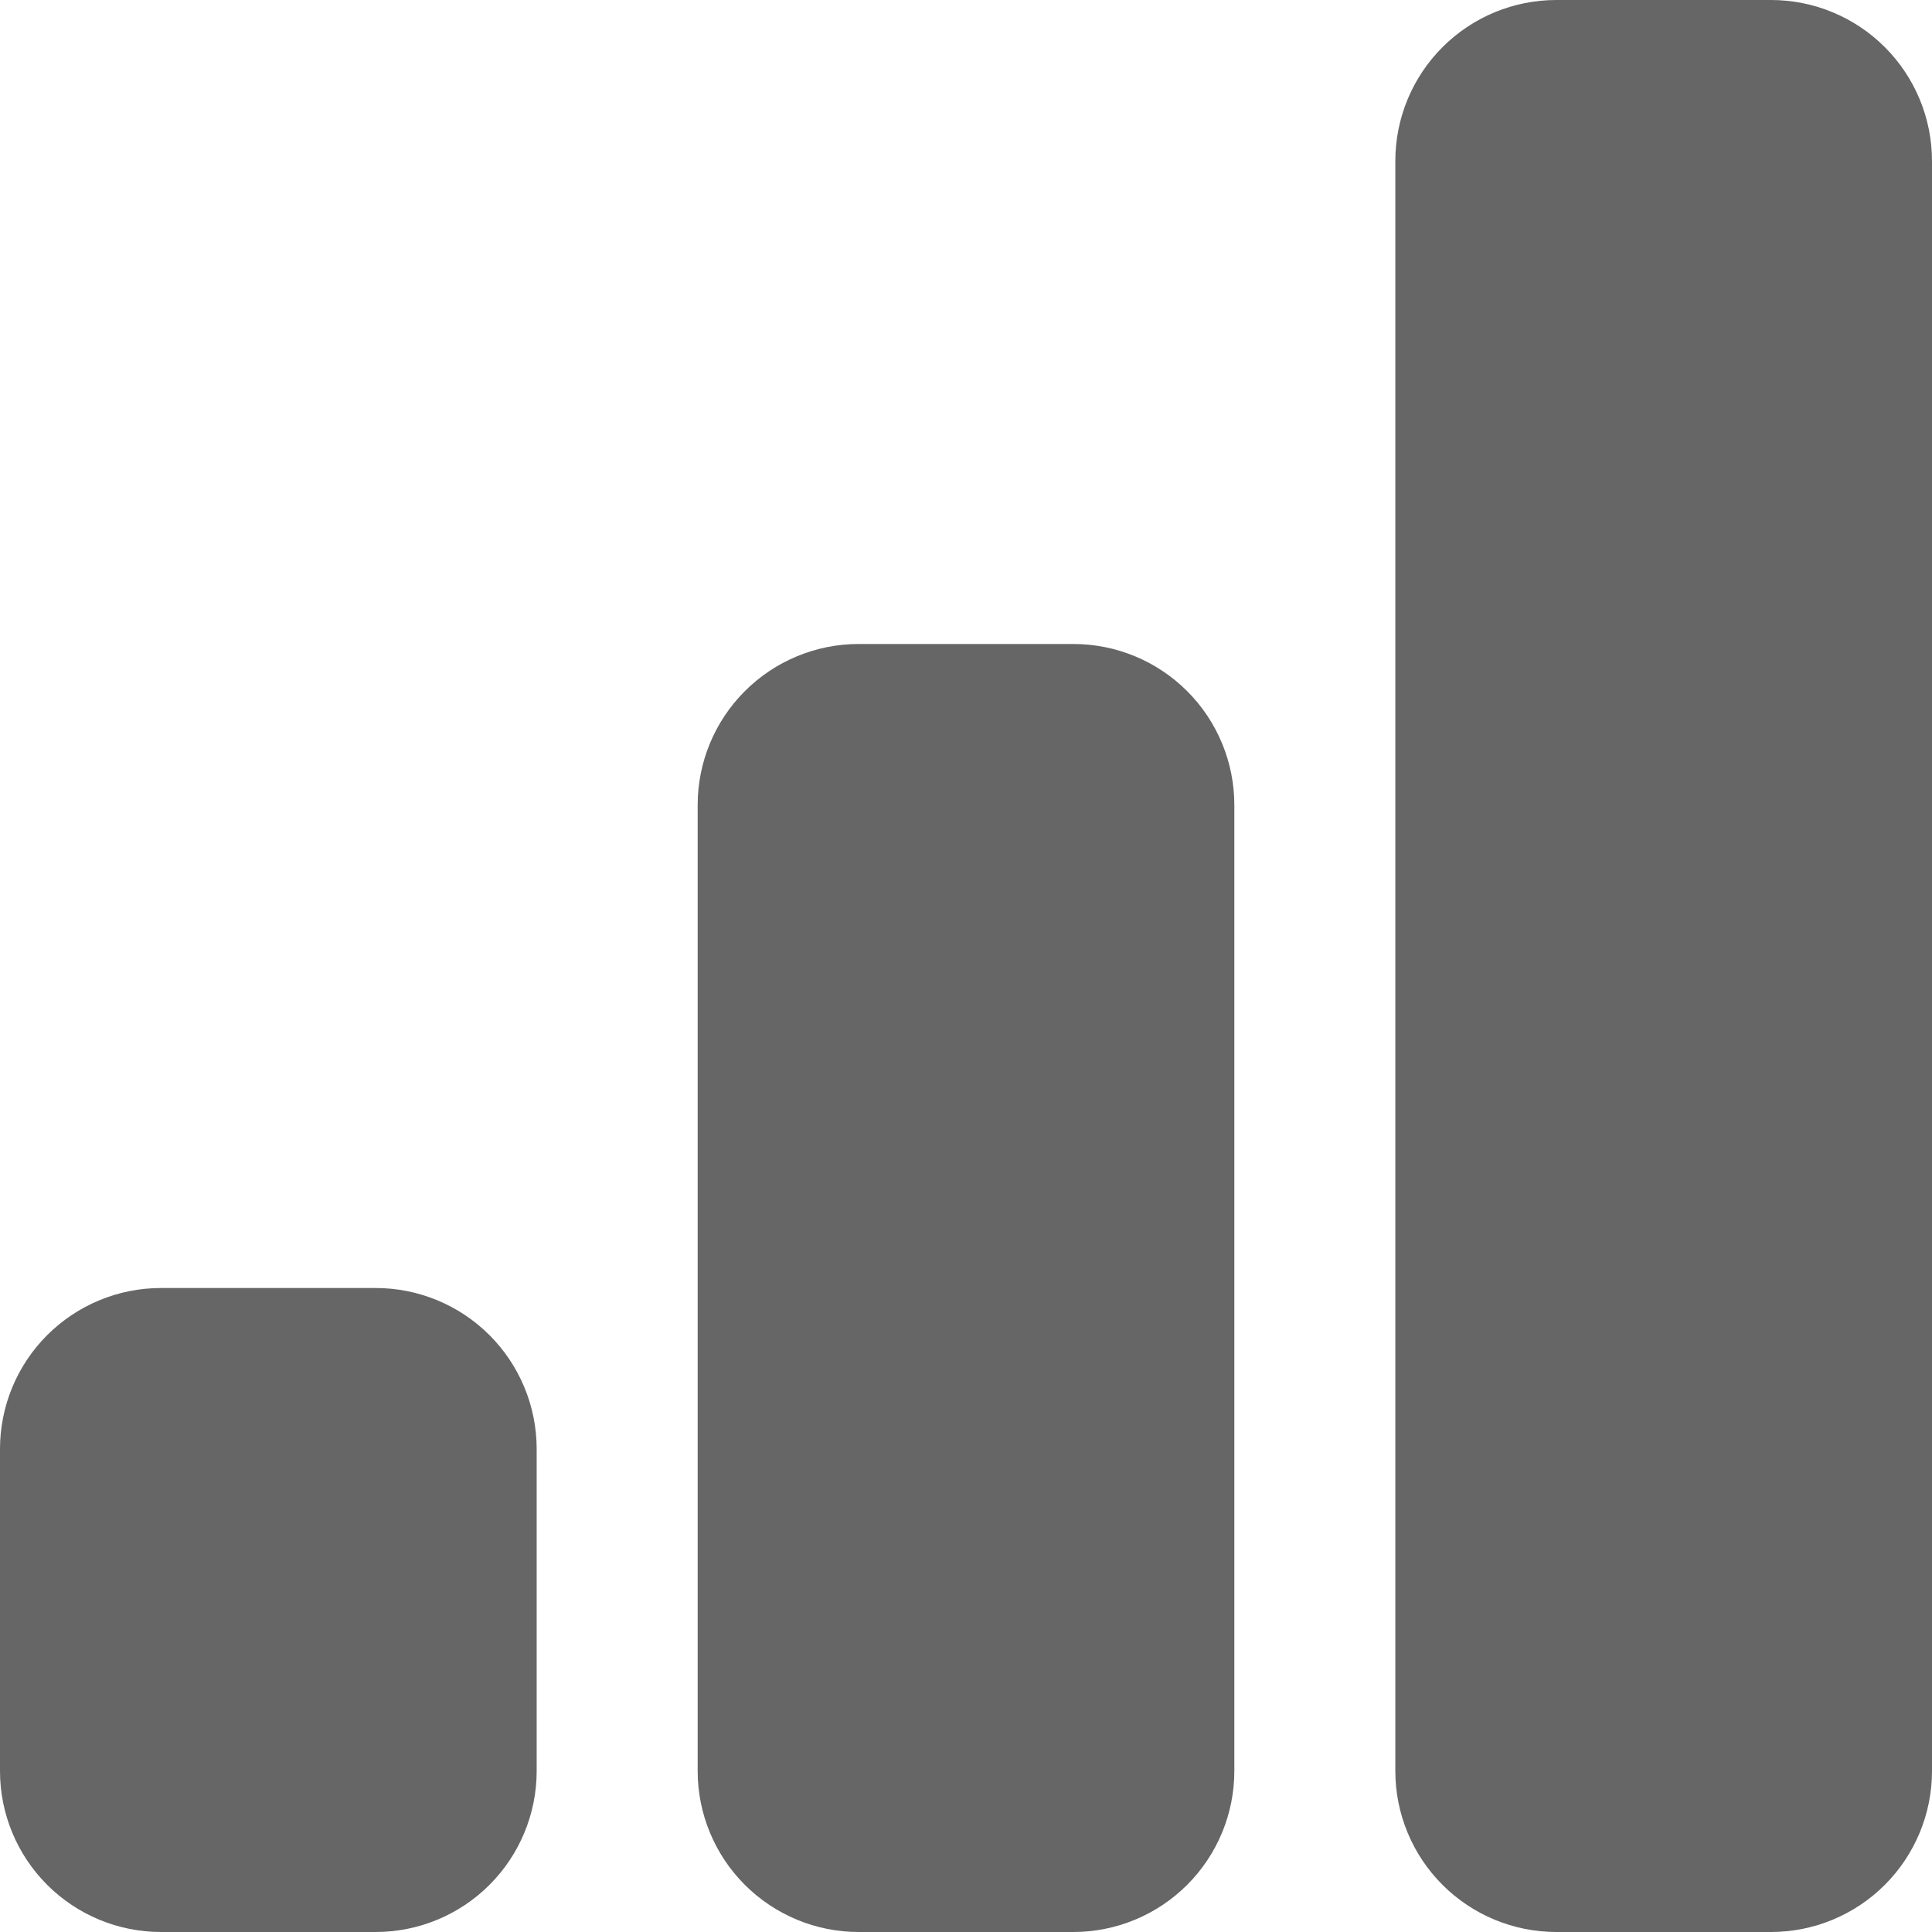 <svg width="100" height="100" viewBox="0 0 100 100" fill="none" xmlns="http://www.w3.org/2000/svg">
<path d="M72.222 8.333C72.222 6.123 73.1 4.004 74.663 2.441C76.226 0.878 78.345 0 80.555 0H91.667C93.877 0 95.996 0.878 97.559 2.441C99.122 4.004 100 6.123 100 8.333V91.667C100 93.877 99.122 95.996 97.559 97.559C95.996 99.122 93.877 100 91.667 100H80.555C78.345 100 76.226 99.122 74.663 97.559C73.1 95.996 72.222 93.877 72.222 91.667V8.333ZM36.111 41.667C36.111 39.456 36.989 37.337 38.552 35.774C40.115 34.211 42.234 33.333 44.444 33.333H55.556C57.766 33.333 59.885 34.211 61.448 35.774C63.011 37.337 63.889 39.456 63.889 41.667V91.667C63.889 93.877 63.011 95.996 61.448 97.559C59.885 99.122 57.766 100 55.556 100H44.444C42.234 100 40.115 99.122 38.552 97.559C36.989 95.996 36.111 93.877 36.111 91.667V41.667ZM8.333 66.667C6.123 66.667 4.004 67.545 2.441 69.107C0.878 70.67 0 72.79 0 75V91.667C0 93.877 0.878 95.996 2.441 97.559C4.004 99.122 6.123 100 8.333 100H19.444C21.655 100 23.774 99.122 25.337 97.559C26.9 95.996 27.778 93.877 27.778 91.667V75C27.778 72.79 26.9 70.67 25.337 69.107C23.774 67.545 21.655 66.667 19.444 66.667H8.333Z" fill="#666666"/>
</svg>
